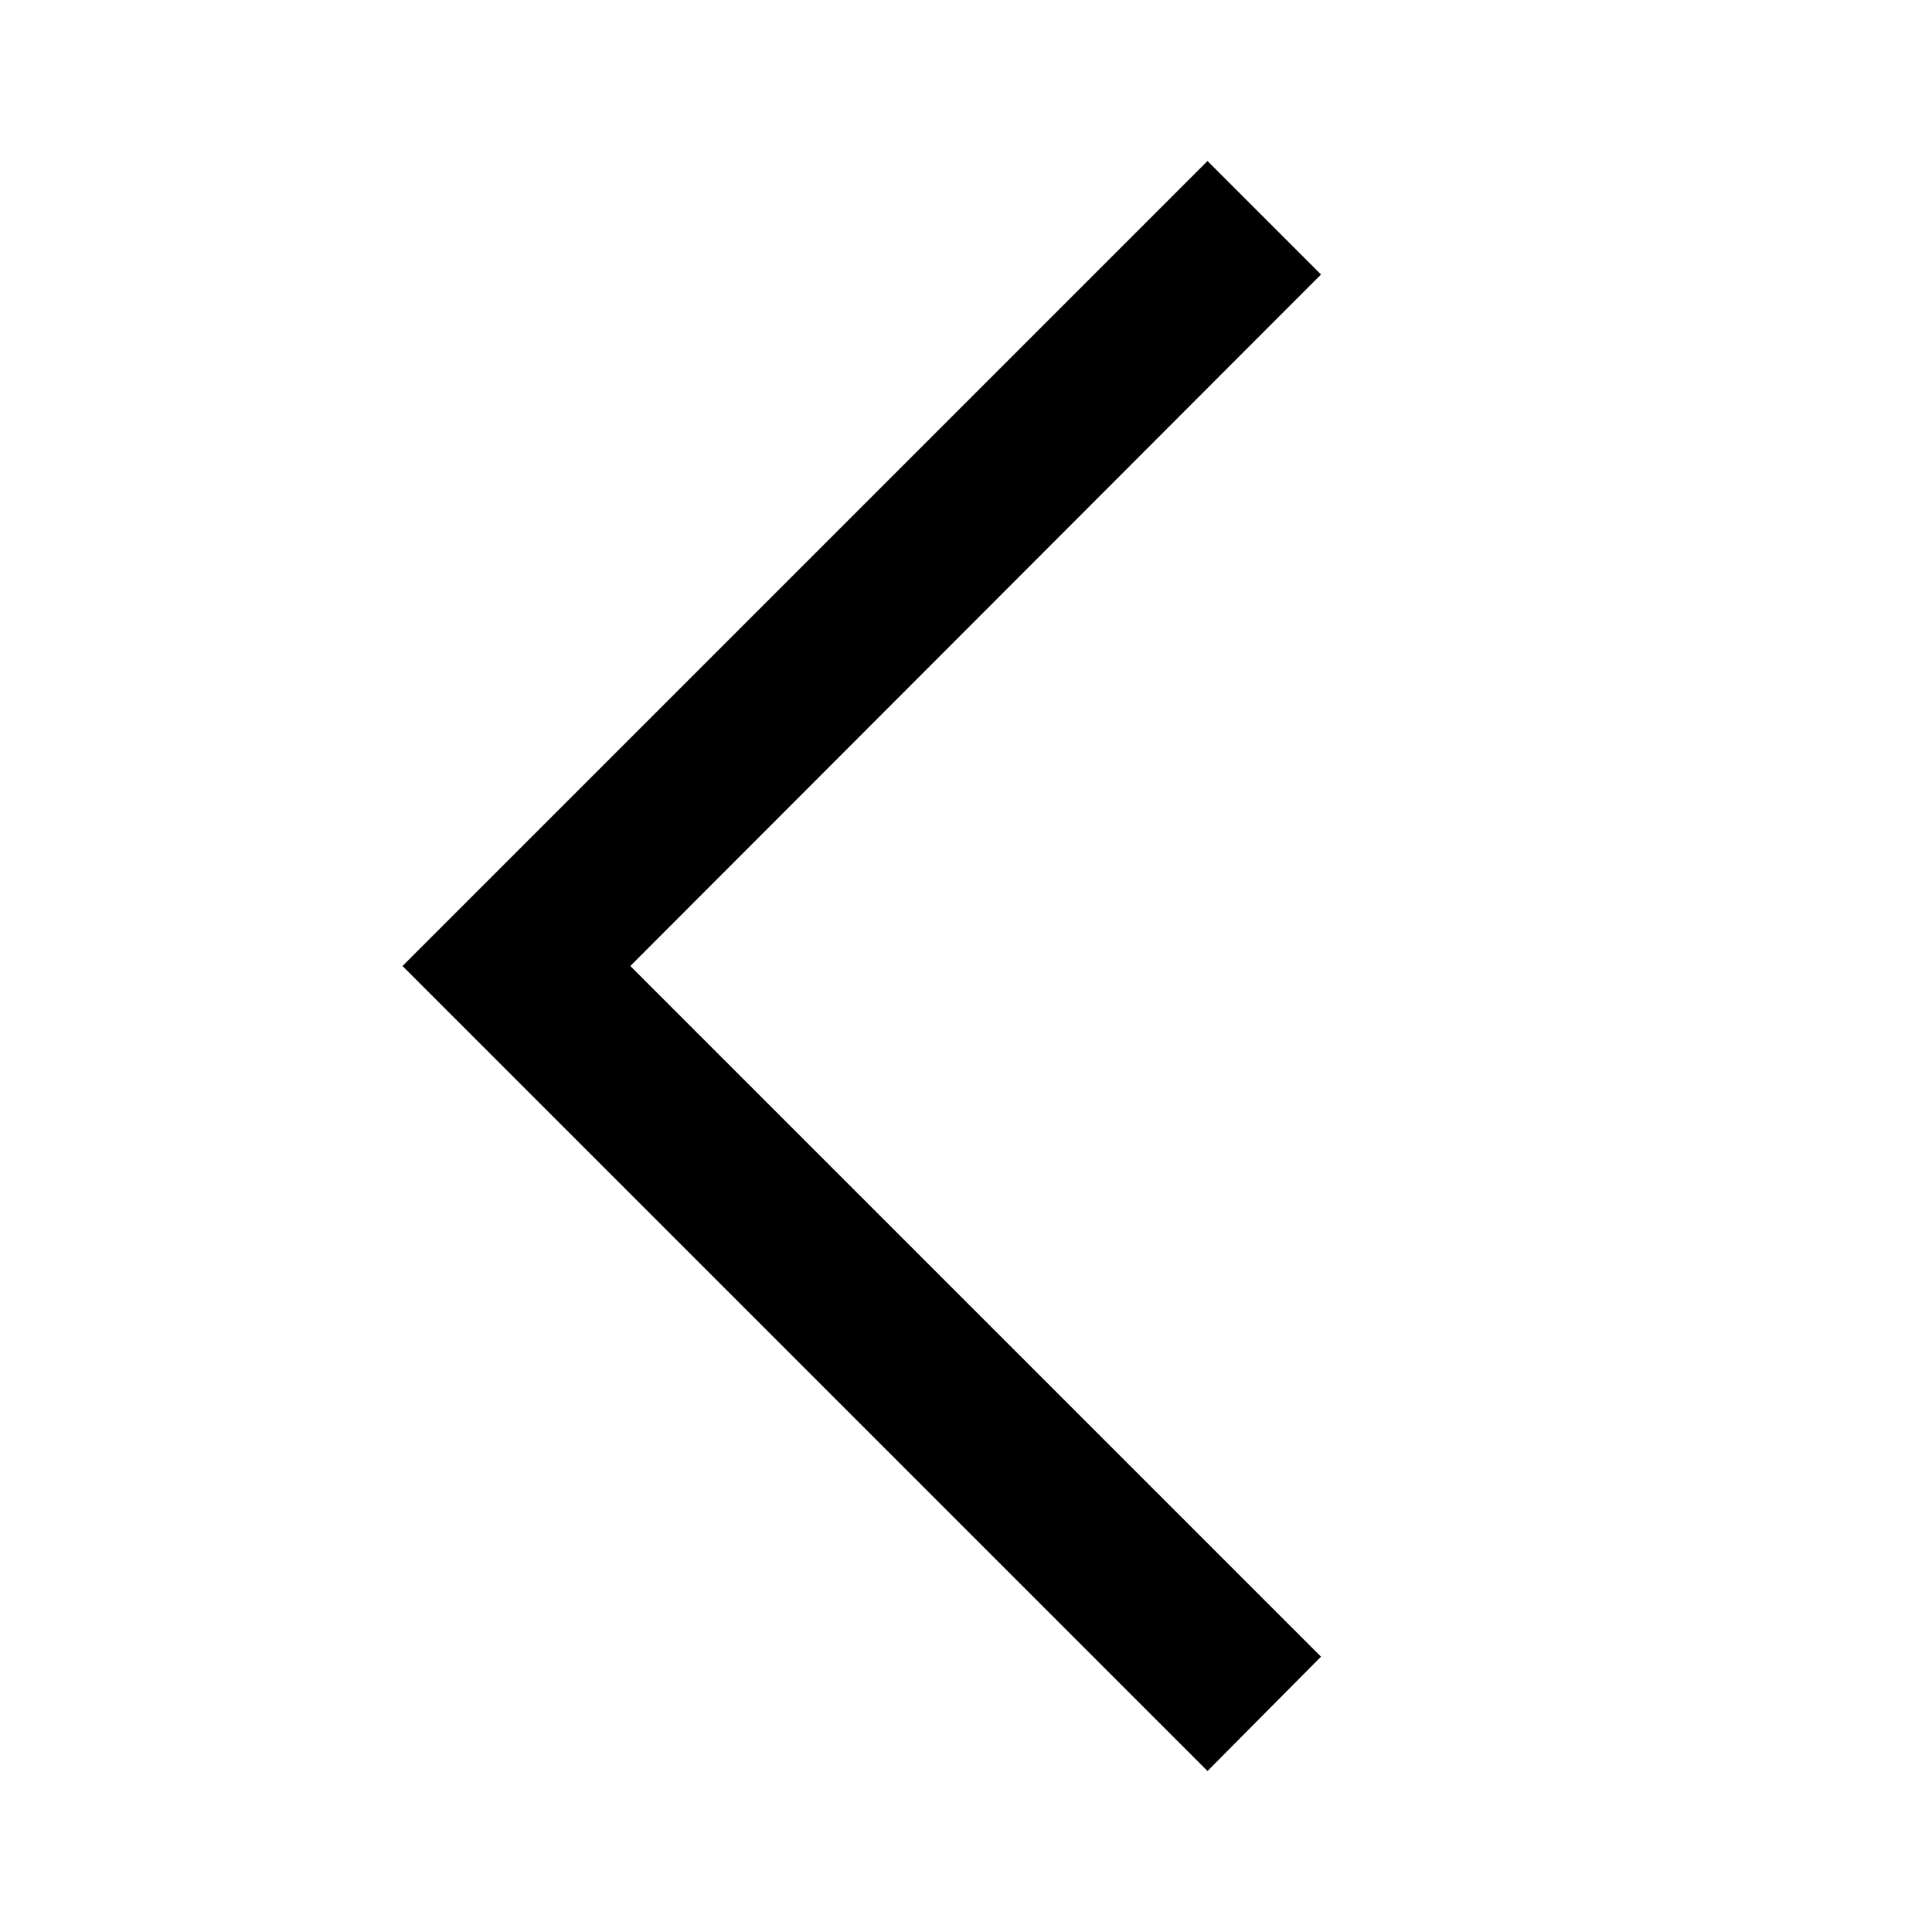 <?xml version="1.0" encoding="UTF-8"?>
<svg width="24px" height="24px" viewBox="0 0 24 24" version="1.1" xmlns="http://www.w3.org/2000/svg" xmlns:xlink="http://www.w3.org/1999/xlink">
    <!-- Generator: Sketch 56.3 (81716) - https://sketch.com -->
    <title>chevron-left-back</title>
    <desc>Created with Sketch.</desc>
    <g id="chevron-left-back" stroke="none" stroke-width="1" fill="none" fill-rule="evenodd">
        <polygon id="chevron-left" fill="#000000" points="7.83 12 16.41 3.41 15 2 5 12 15 22 16.41 20.58"></polygon>
    </g>
</svg>